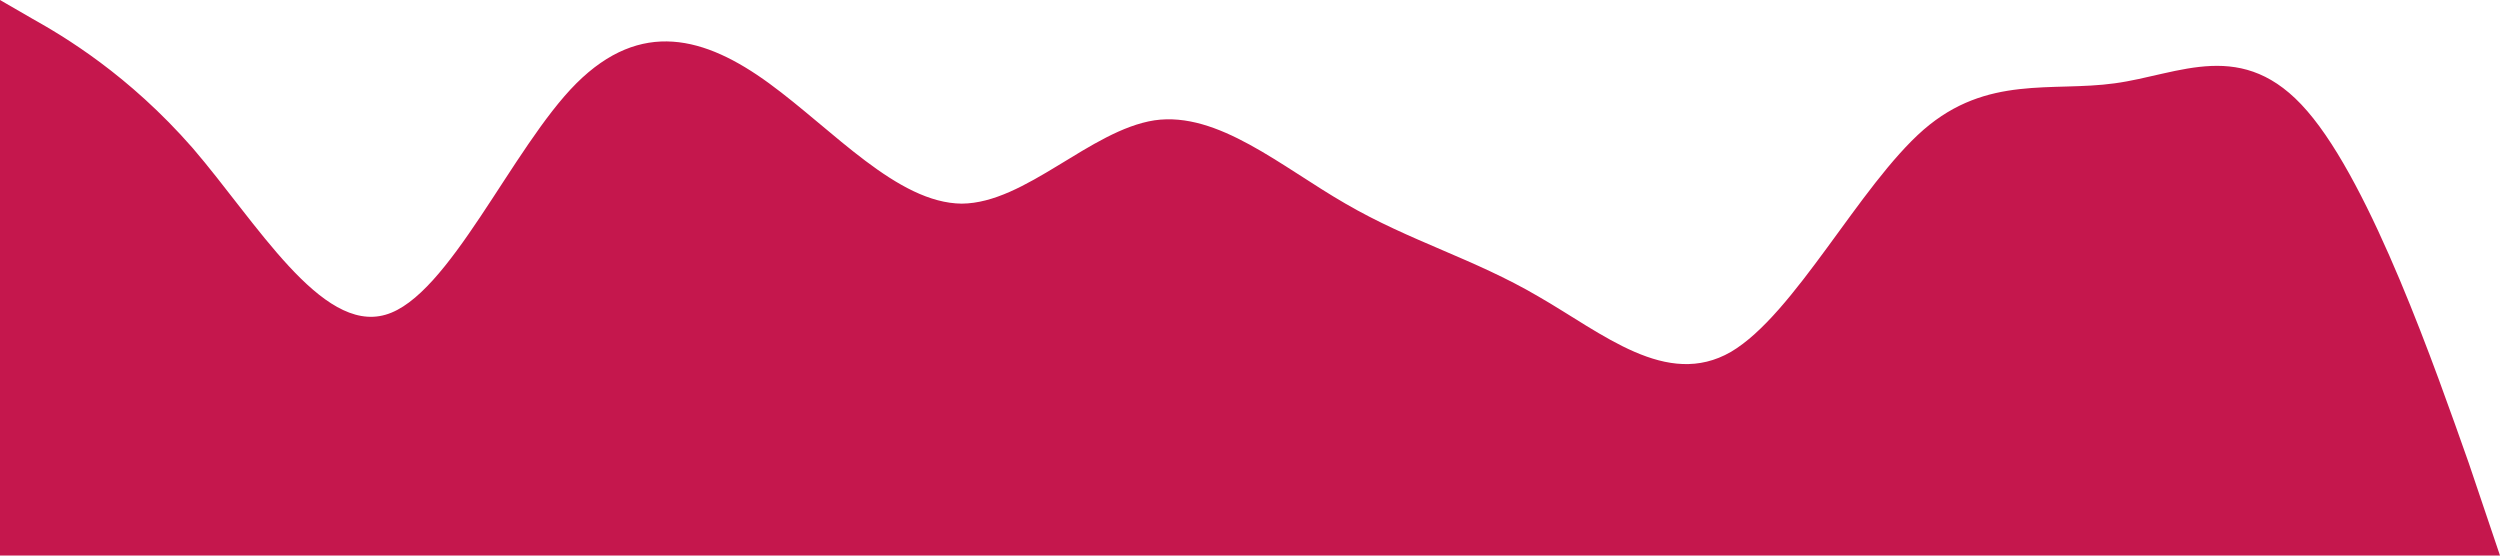 <svg xmlns="http://www.w3.org/2000/svg" viewBox="0 0 1440 320"><path fill="#c5174d" fill-opacity="1" d="M0,0L18.5,10.7C36.9,21,74,43,111,85.3C147.7,128,185,192,222,181.3C258.5,171,295,85,332,48C369.2,11,406,21,443,48C480,75,517,117,554,117.3C590.8,117,628,75,665,69.3C701.5,64,738,96,775,117.3C812.3,139,849,149,886,170.7C923.1,192,960,224,997,202.7C1033.8,181,1071,107,1108,74.7C1144.6,43,1182,53,1218,48C1255.4,43,1292,21,1329,64C1366.2,107,1403,213,1422,266.7L1440,320L1440,320L1421.5,320C1403.1,320,1366,320,1329,320C1292.3,320,1255,320,1218,320C1181.5,320,1145,320,1108,320C1070.8,320,1034,320,997,320C960,320,923,320,886,320C849.2,320,812,320,775,320C738.5,320,702,320,665,320C627.7,320,591,320,554,320C516.9,320,480,320,443,320C406.2,320,369,320,332,320C295.4,320,258,320,222,320C184.6,320,148,320,111,320C73.8,320,37,320,18,320L0,320Z"></path></svg>